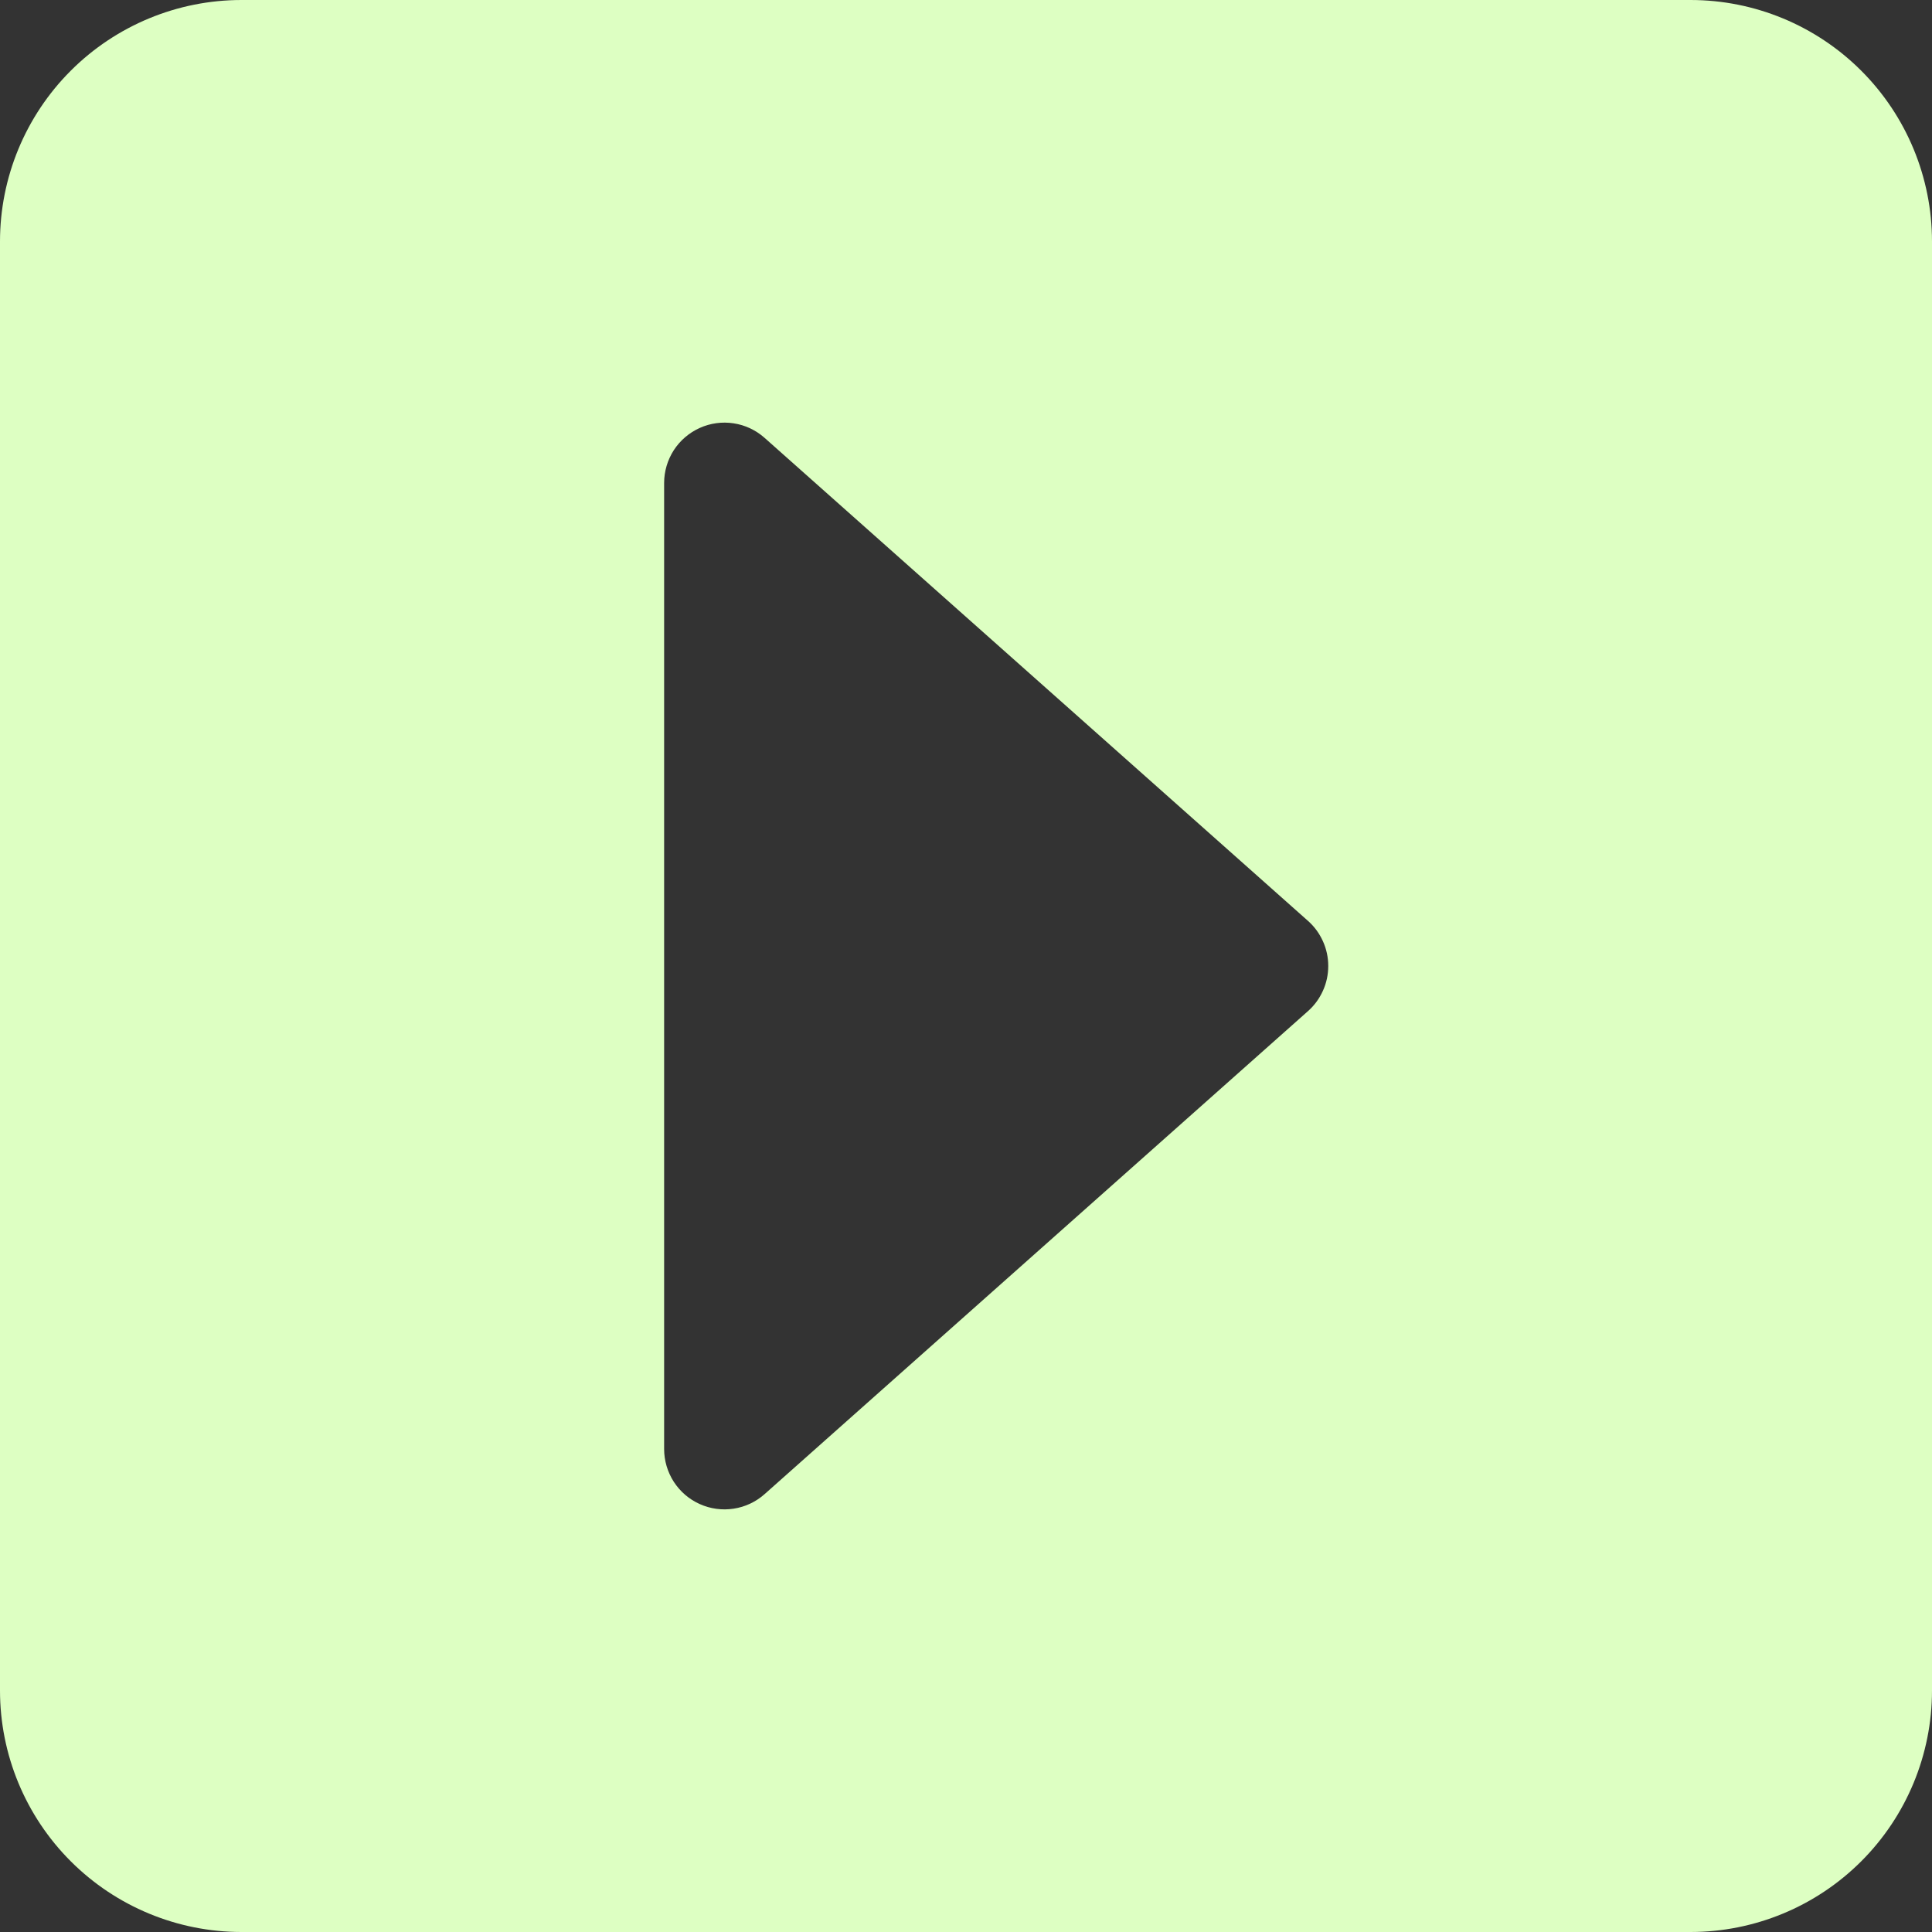 <svg width="36" height="36" viewBox="0 0 36 36" fill="none" xmlns="http://www.w3.org/2000/svg">
<rect x="0" y="0" width="36" height="36" fill="#333333" stroke="none"/>
<path fill-rule="evenodd" clip-rule="evenodd" d="M0 4.5C0 3.307 0.474 2.162 1.318 1.318C2.162 0.474 3.307 0 4.5 0L31.5 0C32.694 0 33.838 0.474 34.682 1.318C35.526 2.162 36 3.307 36 4.5V31.5C36 32.694 35.526 33.838 34.682 34.682C33.838 35.526 32.694 36 31.5 36H4.5C3.307 36 2.162 35.526 1.318 34.682C0.474 33.838 0 32.694 0 31.5V4.5ZM12.375 27C12.375 27.217 12.438 27.429 12.555 27.611C12.673 27.793 12.841 27.938 13.039 28.026C13.236 28.115 13.456 28.145 13.67 28.112C13.884 28.08 14.085 27.985 14.247 27.841L24.372 18.841C24.491 18.736 24.586 18.606 24.651 18.461C24.717 18.316 24.75 18.159 24.75 18C24.75 17.841 24.717 17.684 24.651 17.539C24.586 17.394 24.491 17.264 24.372 17.159L14.247 8.159C14.085 8.015 13.884 7.92 13.67 7.888C13.456 7.855 13.236 7.885 13.039 7.974C12.841 8.063 12.673 8.207 12.555 8.389C12.438 8.571 12.375 8.783 12.375 9V27Z" fill="#DDFFC2"/>
</svg>
